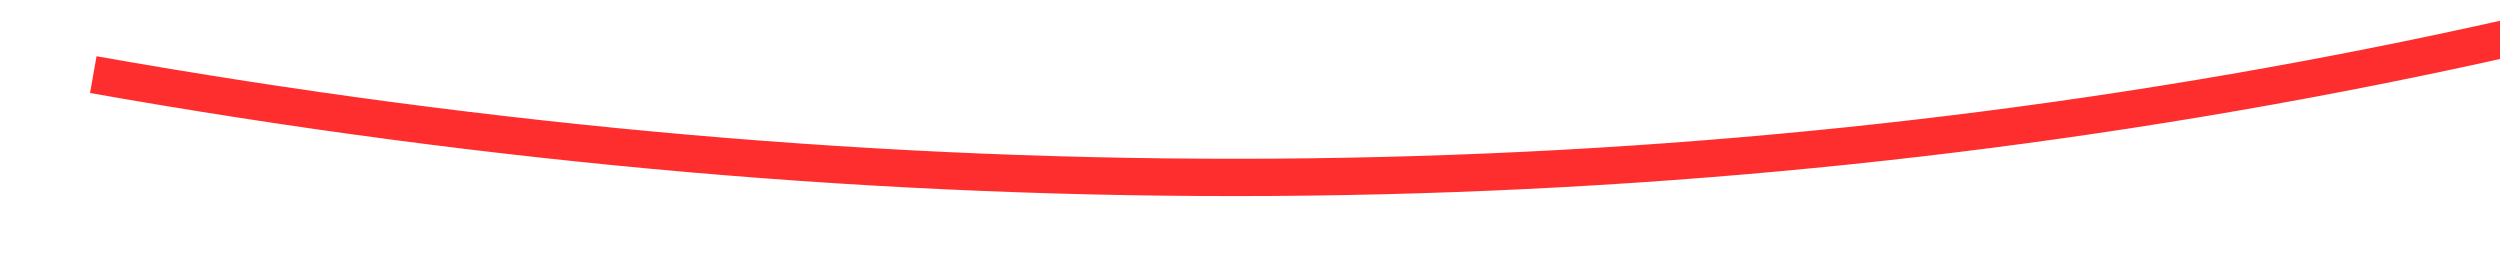 ﻿<?xml version="1.0" encoding="utf-8"?>
<svg version="1.1" xmlns:xlink="http://www.w3.org/1999/xlink" width="134px" height="14px" viewBox="50 4772  134 14" xmlns="http://www.w3.org/2000/svg">
  <g transform="matrix(0 -1 1 0 -4662 4896 )">
    <path d="M 120 4717  C 104.783 4803.01  121.082 4882.453  168.898 4955.331  " stroke-width="2" stroke="#ff2e2e" fill="none" />
    <path d="M 158.137 4953.591  L 170 4957  L 171.468 4944.744  L 166.793 4952.167  L 158.137 4953.591  Z " fill-rule="nonzero" fill="#ff2e2e" stroke="none" />
  </g>
</svg>